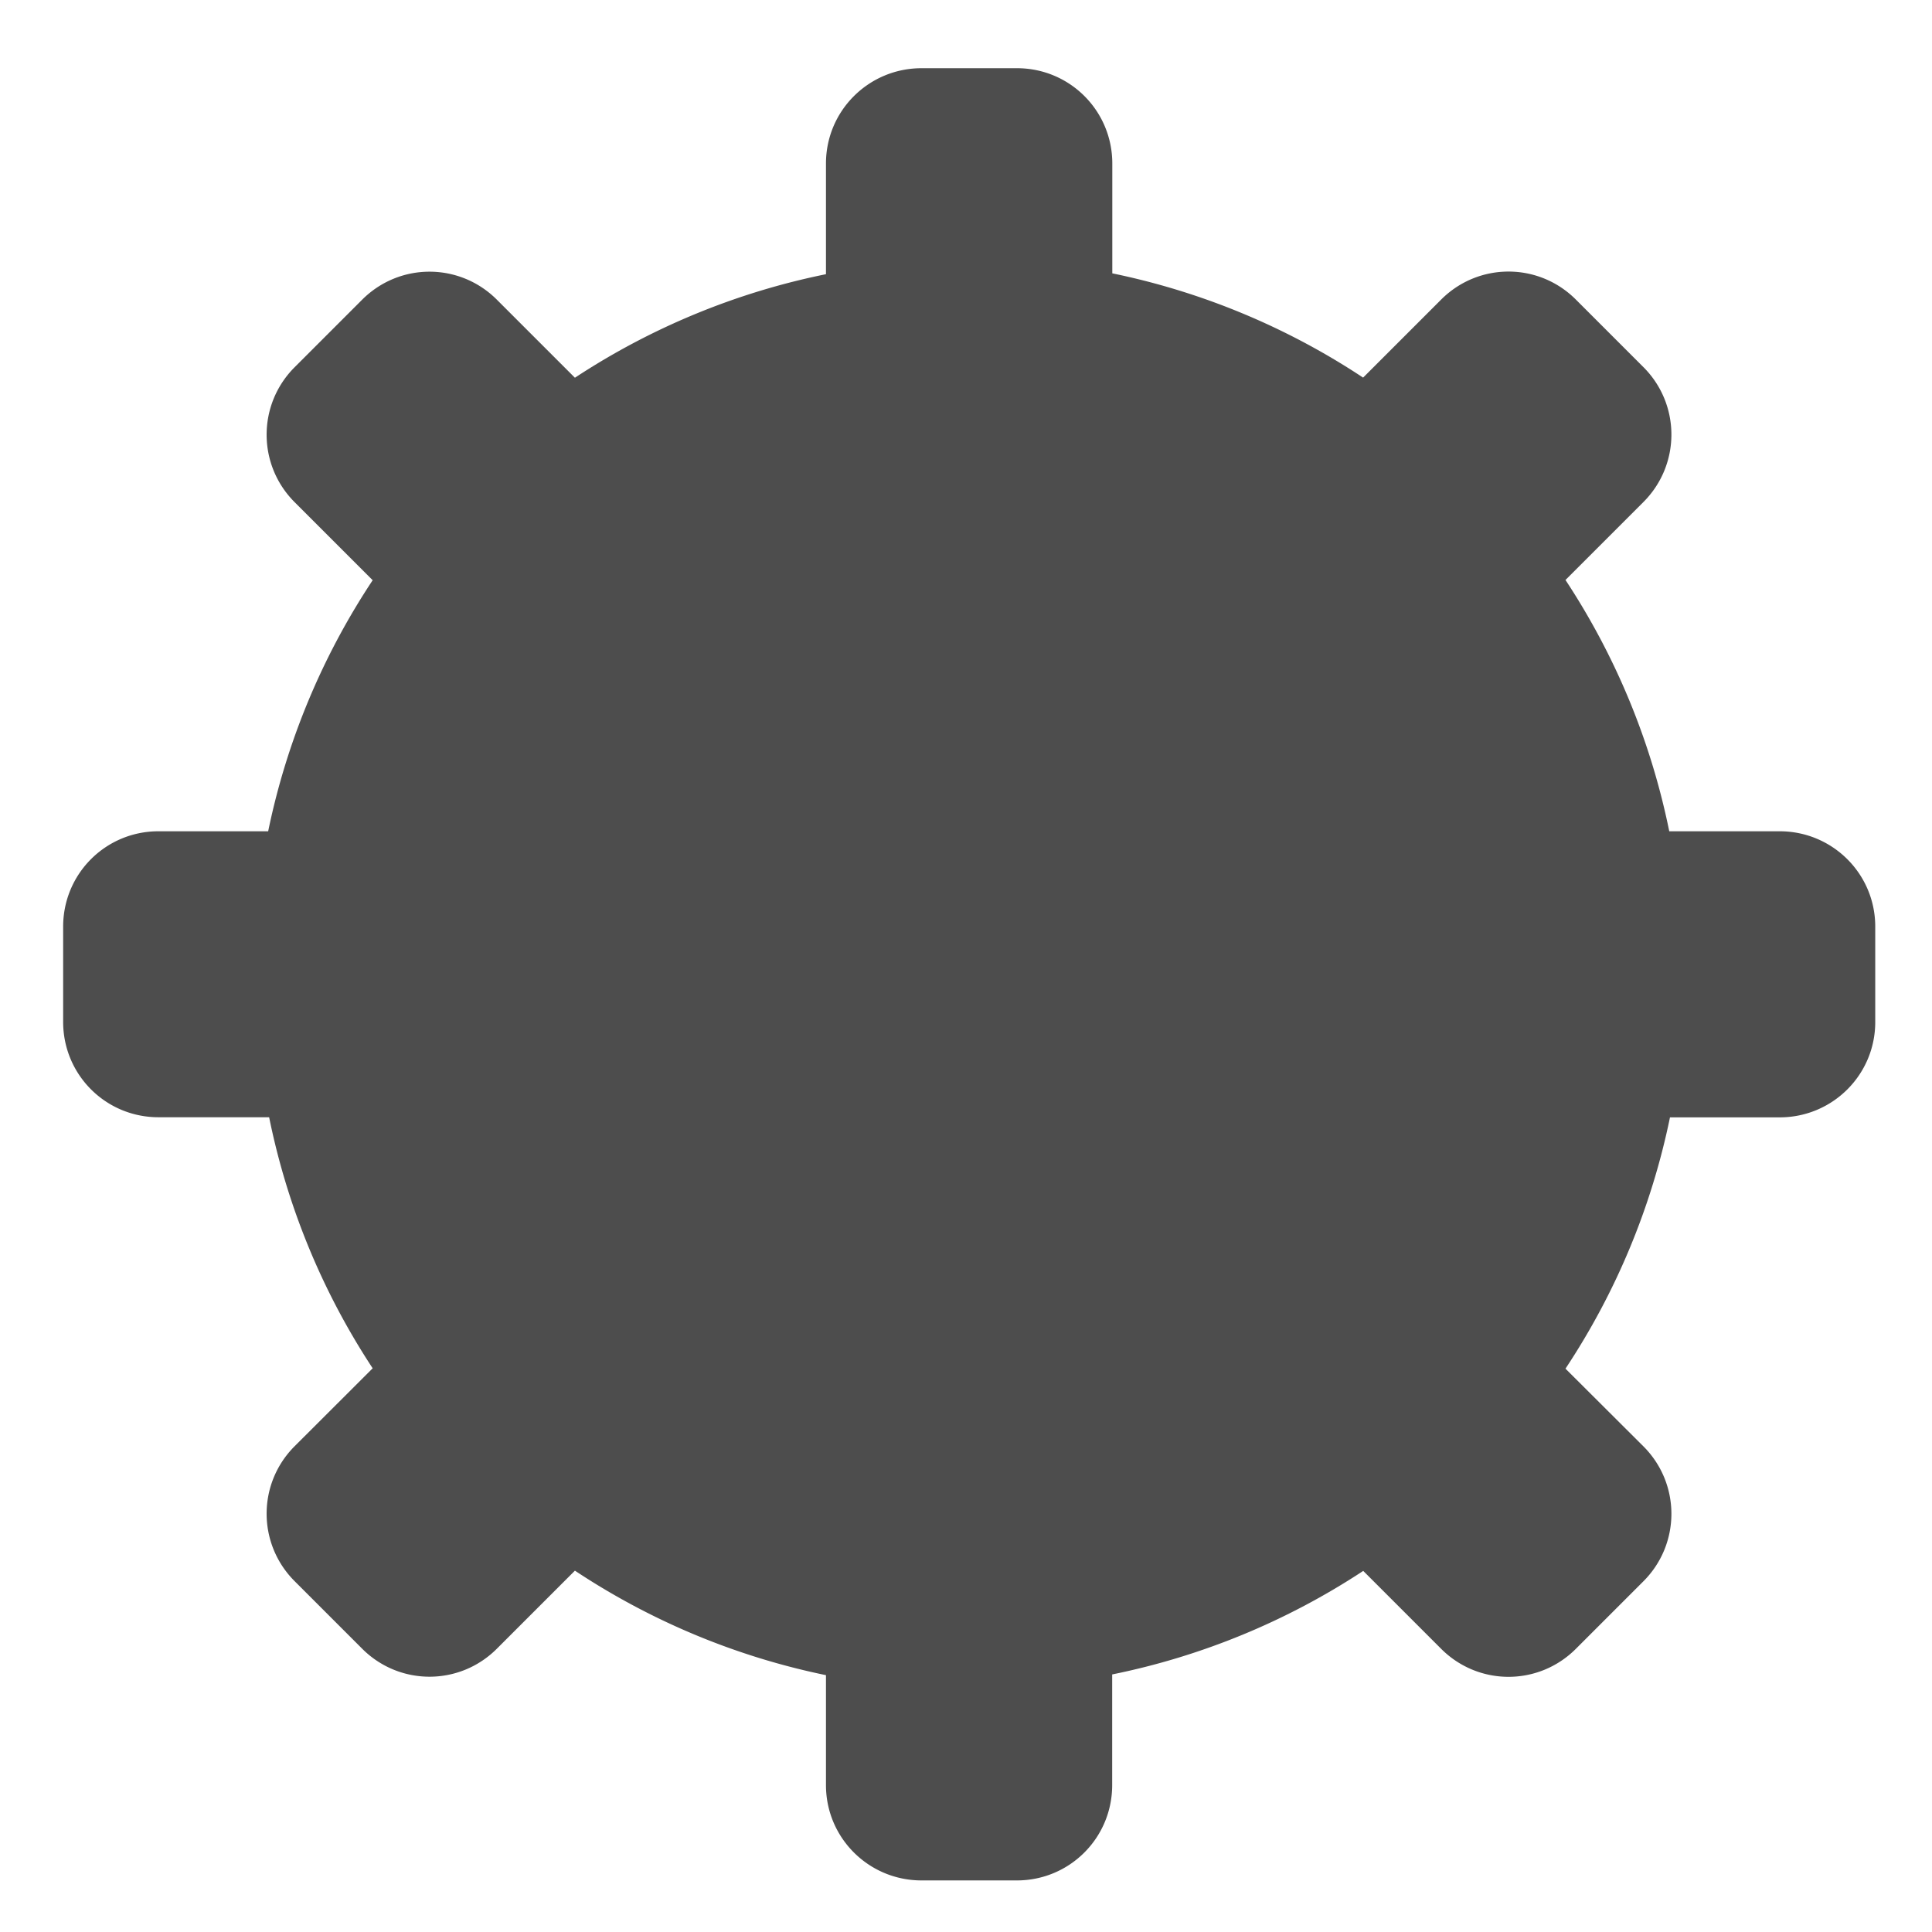 <?xml version="1.0" encoding="UTF-8" standalone="no"?>
<svg
   xmlns:dc="http://purl.org/dc/elements/1.1/"
   xmlns:cc="http://creativecommons.org/ns#"
   xmlns:rdf="http://www.w3.org/1999/02/22-rdf-syntax-ns#"
   xmlns:svg="http://www.w3.org/2000/svg"
   xmlns="http://www.w3.org/2000/svg"
   xmlns:sodipodi="http://sodipodi.sourceforge.net/DTD/sodipodi-0.dtd"
   xmlns:inkscape="http://www.inkscape.org/namespaces/inkscape"
   width="16"
   height="16.001"
   version="1.1"
   id="svg6"
   sodipodi:docname="mine.svg"
   inkscape:version="0.92.3 (2405546, 2018-03-11)">
  <defs
     id="defs10" />
  <sodipodi:namedview
     pagecolor="#ffffff"
     bordercolor="#666666"
     borderopacity="1"
     objecttolerance="10"
     gridtolerance="10"
     guidetolerance="10"
     inkscape:pageopacity="0"
     inkscape:pageshadow="2"
     inkscape:window-width="1920"
     inkscape:window-height="1009"
     id="namedview8"
     showgrid="false"
     inkscape:zoom="14.749079"
     inkscape:cx="-4.1024507"
     inkscape:cy="8.0004999"
     inkscape:window-x="0"
     inkscape:window-y="34"
     inkscape:window-maximized="1"
     inkscape:current-layer="g71" />
  <g
     style="fill:#ed333b;enable-background:new"
     transform="matrix(0.395,0,0,0.395,-27.922,-93.446)"
     id="g71">
    <path
       style="fill:#4d4d4d;fill-opacity:1;stroke-width:0.395"
       d="m -17.273,-3.57 c -0.437,0 -0.791,0.352 -0.791,0.789 v 0.916 a 5.921,5.921 0 0 0 -2.078,0.857 l -0.646,-0.646 c -0.309,-0.309 -0.806,-0.309 -1.115,0 l -0.559,0.559 c -0.309,0.309 -0.309,0.808 0,1.117 l 0.646,0.646 a 5.921,5.921 0 0 0 -0.865,2.078 h -0.908 c -0.437,0 -0.789,0.352 -0.789,0.789 v 0.789 c 0,0.437 0.352,0.789 0.789,0.789 h 0.916 a 5.921,5.921 0 0 0 0.857,2.078 l -0.646,0.645 c -0.309,0.309 -0.309,0.808 0,1.117 l 0.559,0.559 c 0.309,0.309 0.806,0.309 1.115,0 l 0.646,-0.646 a 5.921,5.921 0 0 0 2.078,0.865 v 0.91 c 0,0.437 0.354,0.789 0.791,0.789 h 0.789 c 0.437,0 0.789,-0.352 0.789,-0.789 V 9.725 a 5.921,5.921 0 0 0 2.078,-0.857 l 0.645,0.645 c 0.309,0.309 0.806,0.309 1.115,0 l 0.559,-0.559 c 0.309,-0.309 0.309,-0.808 0,-1.117 l -0.645,-0.643 a 5.921,5.921 0 0 0 0.865,-2.08 h 0.908 c 0.437,0 0.791,-0.352 0.791,-0.789 V 3.535 c 0,-0.437 -0.354,-0.789 -0.791,-0.789 h -0.914 a 5.921,5.921 0 0 0 -0.859,-2.08 l 0.645,-0.645 c 0.309,-0.309 0.309,-0.808 0,-1.117 l -0.559,-0.559 c -0.309,-0.309 -0.806,-0.309 -1.115,0 l -0.646,0.646 a 5.921,5.921 0 0 0 -2.076,-0.863 V -2.781 c 0,-0.437 -0.352,-0.789 -0.789,-0.789 z"
       id="circle61"
       inkscape:connector-curvature="0"
       transform="matrix(2.533,0,0,2.533,133.762,247.045)" />
  </g>
</svg>

